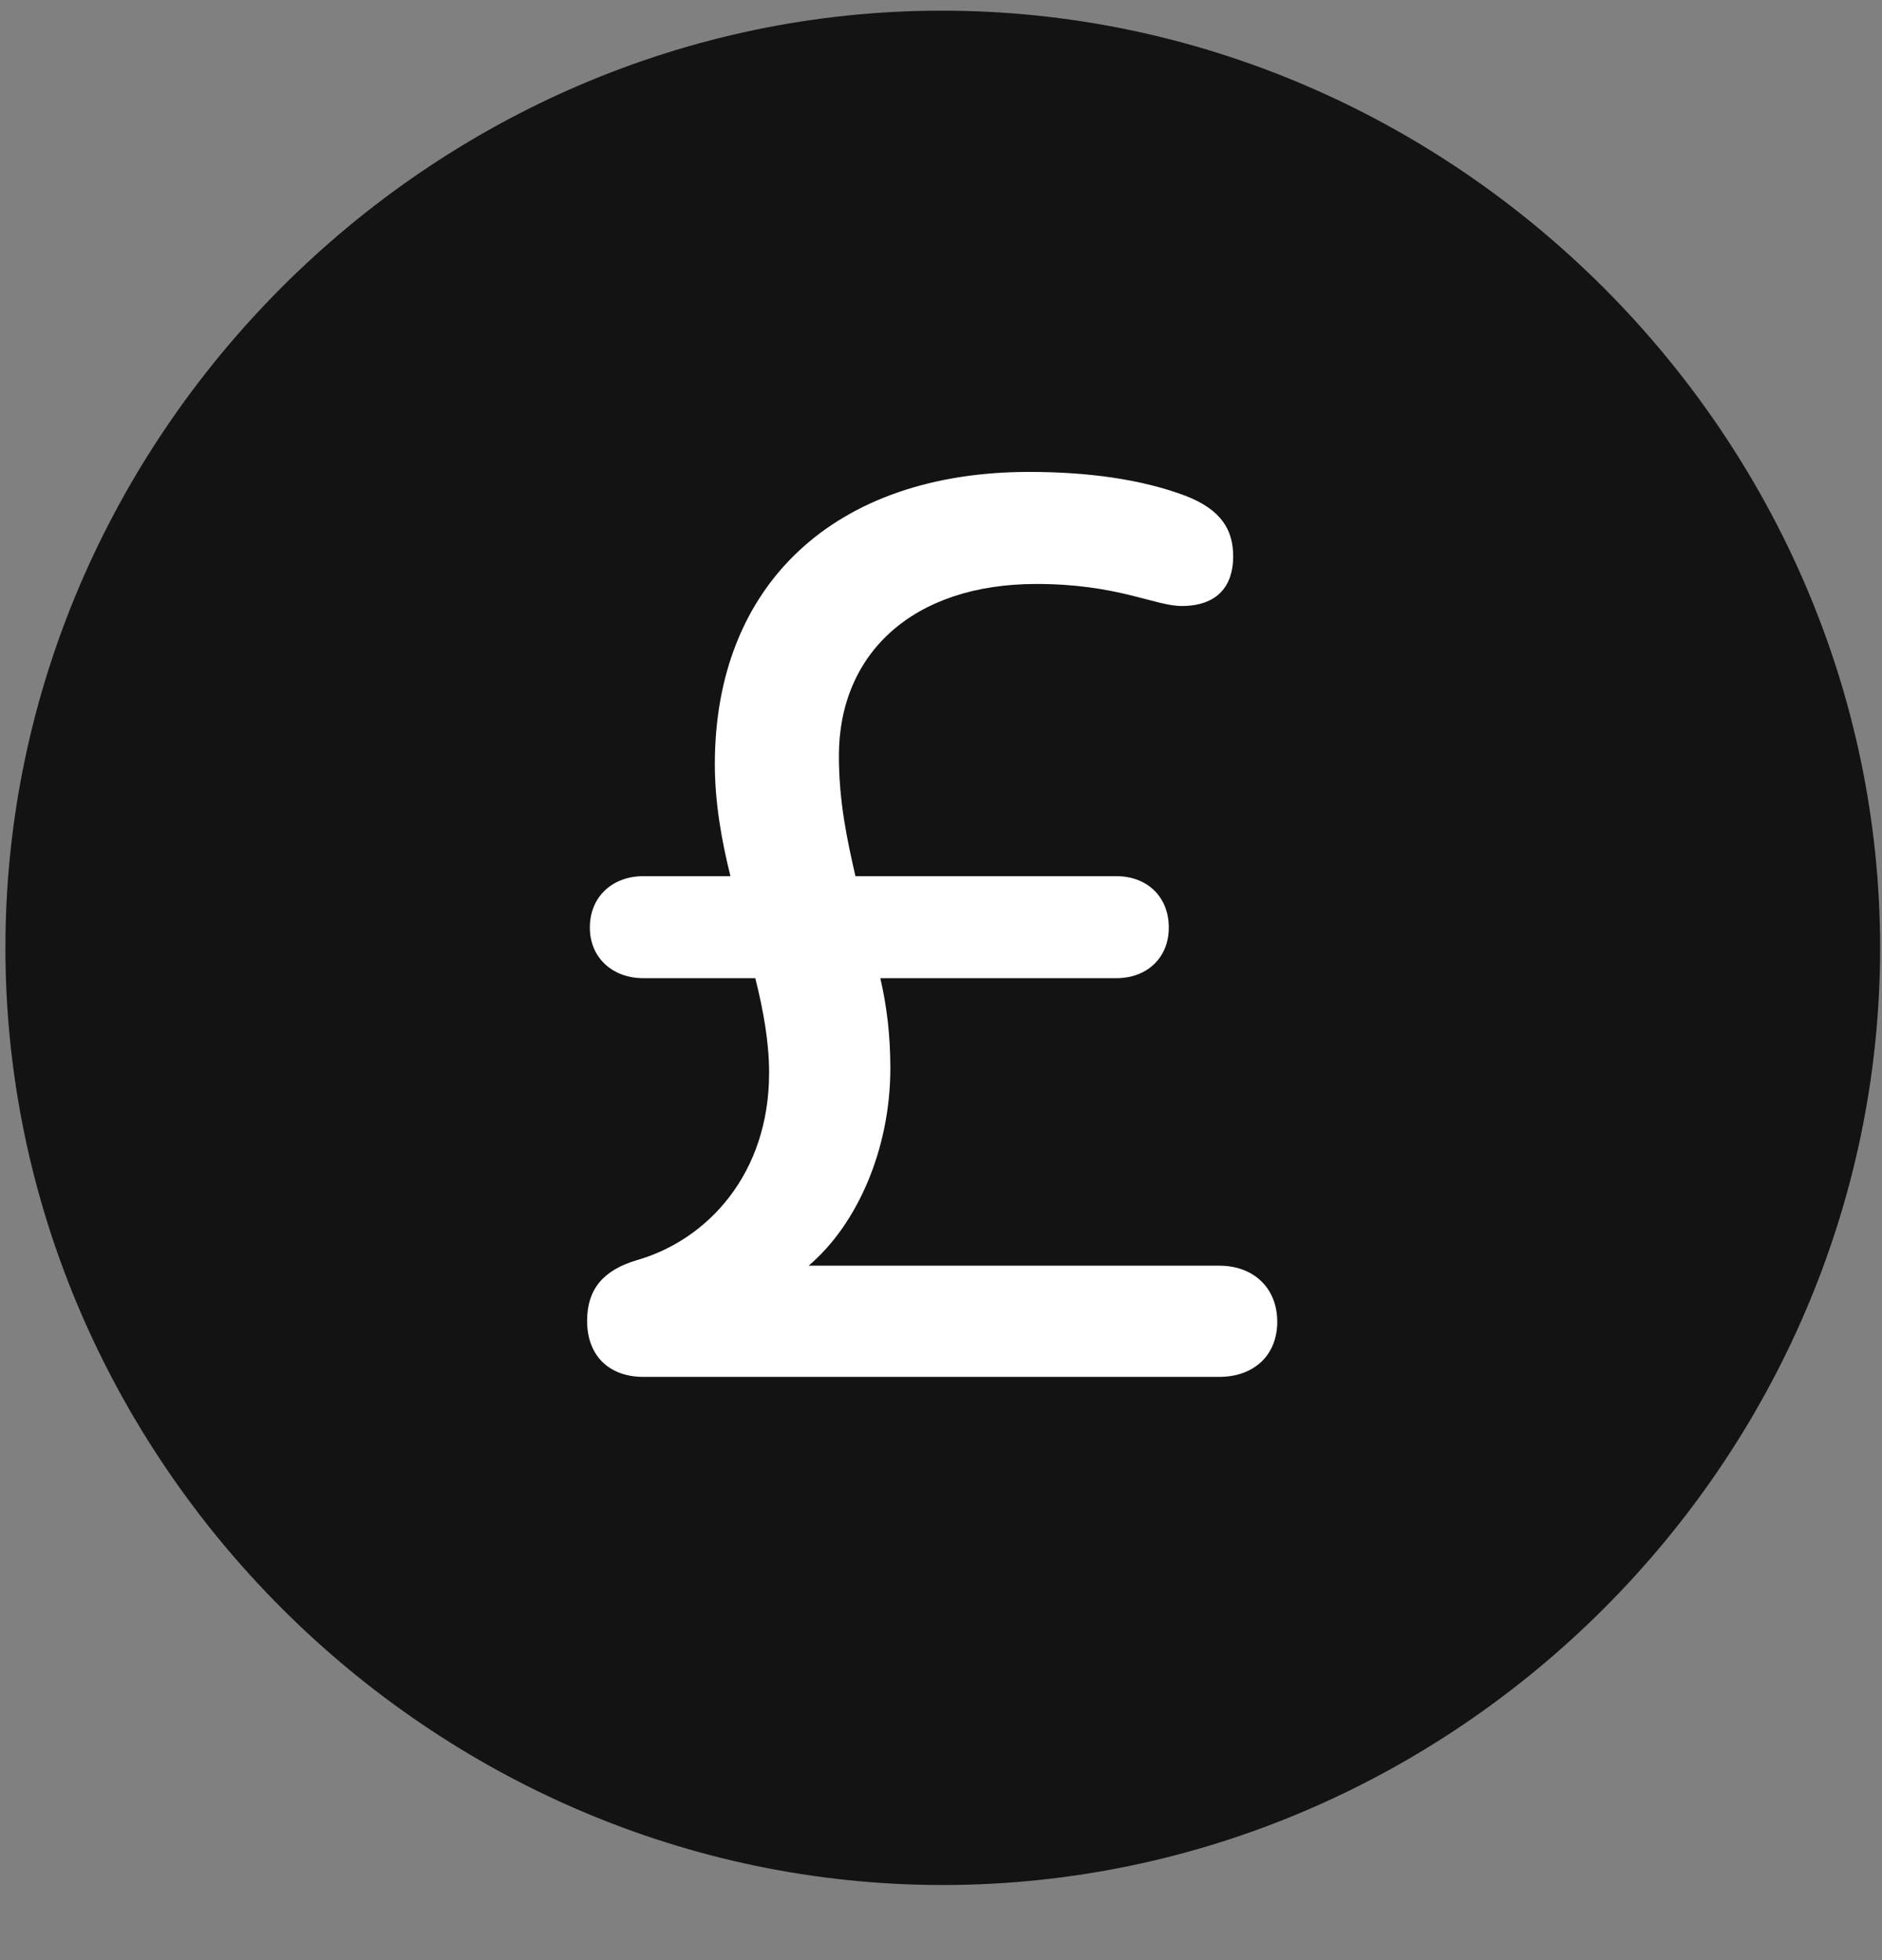 <svg width="24" height="25" viewBox="0 0 24 25" fill="none" xmlns="http://www.w3.org/2000/svg">
<rect x="0" y="0" width="24" height="25" fill="#808080" stroke="none"/>
<g clip-path="url(#clip0_2207_25427)">
<path d="M12.022 24.042C18.561 24.042 23.976 18.628 23.976 12.089C23.976 5.562 18.55 0.136 12.011 0.136C5.483 0.136 0.069 5.562 0.069 12.089C0.069 18.628 5.495 24.042 12.022 24.042Z" fill="black" fill-opacity="0.85"/>
<path d="M8.202 17.561C7.769 17.561 7.487 17.292 7.487 16.847C7.487 16.448 7.687 16.202 8.12 16.073C9.022 15.815 9.808 14.972 9.808 13.683C9.808 13.296 9.737 12.897 9.632 12.476H8.202C7.815 12.476 7.522 12.218 7.522 11.831C7.522 11.433 7.815 11.175 8.202 11.175H9.315C9.198 10.706 9.116 10.226 9.116 9.745C9.116 7.46 10.64 6.019 13.124 6.019C13.874 6.019 14.554 6.112 15.116 6.323C15.573 6.499 15.726 6.757 15.726 7.097C15.726 7.472 15.526 7.729 15.069 7.729C14.729 7.729 14.249 7.448 13.218 7.448C11.636 7.448 10.698 8.339 10.698 9.64C10.698 10.226 10.804 10.718 10.909 11.175H14.237C14.624 11.175 14.905 11.433 14.905 11.831C14.905 12.218 14.624 12.476 14.237 12.476H11.226C11.308 12.827 11.354 13.202 11.354 13.624C11.354 14.655 10.933 15.616 10.312 16.143H15.55C15.983 16.143 16.288 16.425 16.288 16.858C16.288 17.292 15.983 17.561 15.55 17.561H8.202Z" fill="white"/>
</g>
<defs>
<clipPath id="clip0_2207_25427">
<rect width="23.906" height="23.918" fill="white" transform="translate(0.069 0.136)"/>
</clipPath>
</defs>
</svg>
